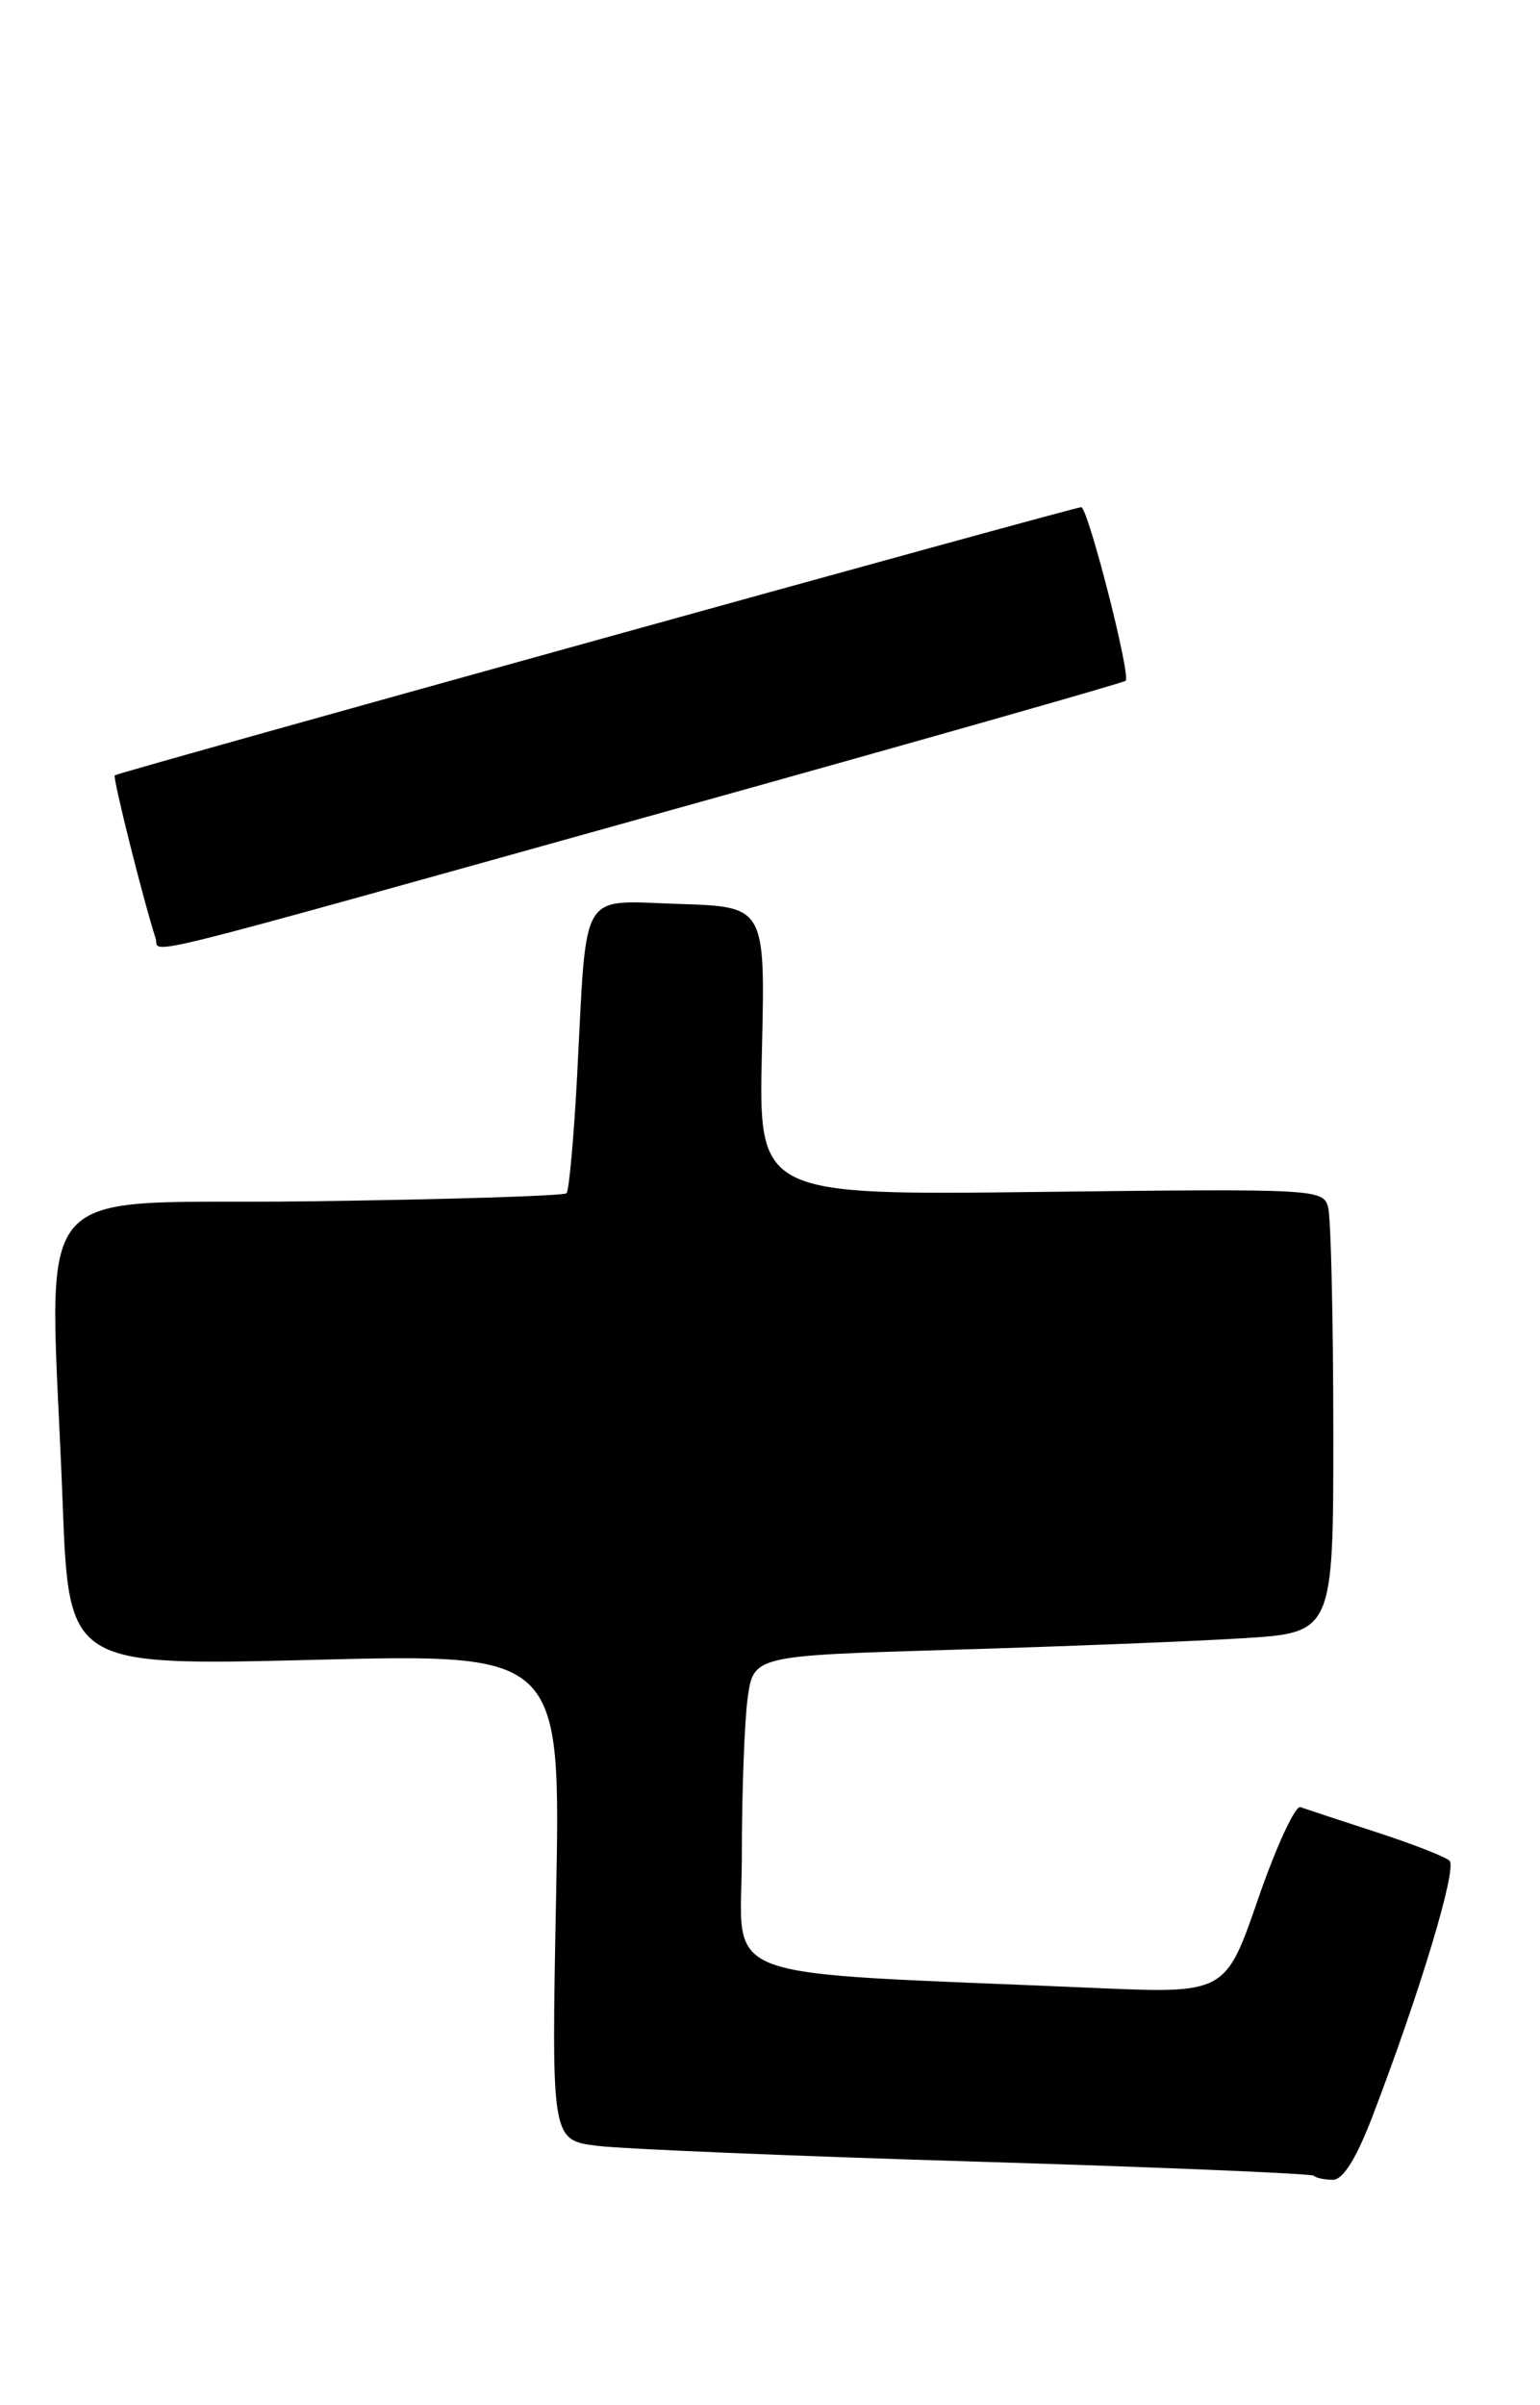 <?xml version="1.0" encoding="UTF-8" standalone="no"?>
<!DOCTYPE svg PUBLIC "-//W3C//DTD SVG 1.1//EN" "http://www.w3.org/Graphics/SVG/1.1/DTD/svg11.dtd" >
<svg xmlns="http://www.w3.org/2000/svg" xmlns:xlink="http://www.w3.org/1999/xlink" version="1.1" viewBox="0 0 164 256">
 <g >
 <path fill="currentColor"
d=" M 146.16 225.25 C 151.23 212.02 155.21 198.81 154.36 198.04 C 153.89 197.60 150.35 196.23 146.50 194.98 C 142.65 193.73 139.05 192.54 138.49 192.34 C 137.94 192.14 135.91 196.52 133.99 202.08 C 130.50 212.19 130.50 212.19 116.50 211.58 C 75.08 209.78 79.00 211.25 79.00 197.53 C 79.00 190.79 79.28 183.24 79.62 180.75 C 80.24 176.22 80.24 176.22 101.37 175.59 C 112.99 175.25 126.89 174.70 132.25 174.37 C 142.00 173.78 142.00 173.78 141.99 152.14 C 141.98 140.24 141.73 129.60 141.44 128.50 C 140.91 126.55 140.21 126.51 110.84 126.86 C 80.78 127.22 80.78 127.22 81.14 111.86 C 81.50 96.50 81.50 96.50 72.30 96.21 C 61.58 95.88 62.52 94.28 61.46 114.50 C 61.11 121.10 60.60 126.72 60.33 127.00 C 60.06 127.28 47.72 127.66 32.92 127.86 C 2.22 128.26 5.32 124.47 6.67 159.91 C 7.33 177.31 7.33 177.31 33.52 176.66 C 59.72 176.00 59.72 176.00 59.22 201.89 C 58.72 227.77 58.72 227.77 63.61 228.39 C 66.30 228.72 84.47 229.48 103.99 230.07 C 123.51 230.66 139.67 231.34 139.91 231.57 C 140.14 231.81 141.06 232.00 141.95 232.00 C 143.03 232.00 144.44 229.73 146.16 225.25 Z  M 71.00 86.35 C 97.67 78.92 119.67 72.66 119.87 72.46 C 120.45 71.89 115.86 54.00 115.14 53.98 C 114.44 53.96 12.68 82.18 12.22 82.52 C 11.97 82.71 15.35 96.15 16.57 99.86 C 17.12 101.53 12.20 102.75 71.00 86.35 Z "/>
</g>
</svg>